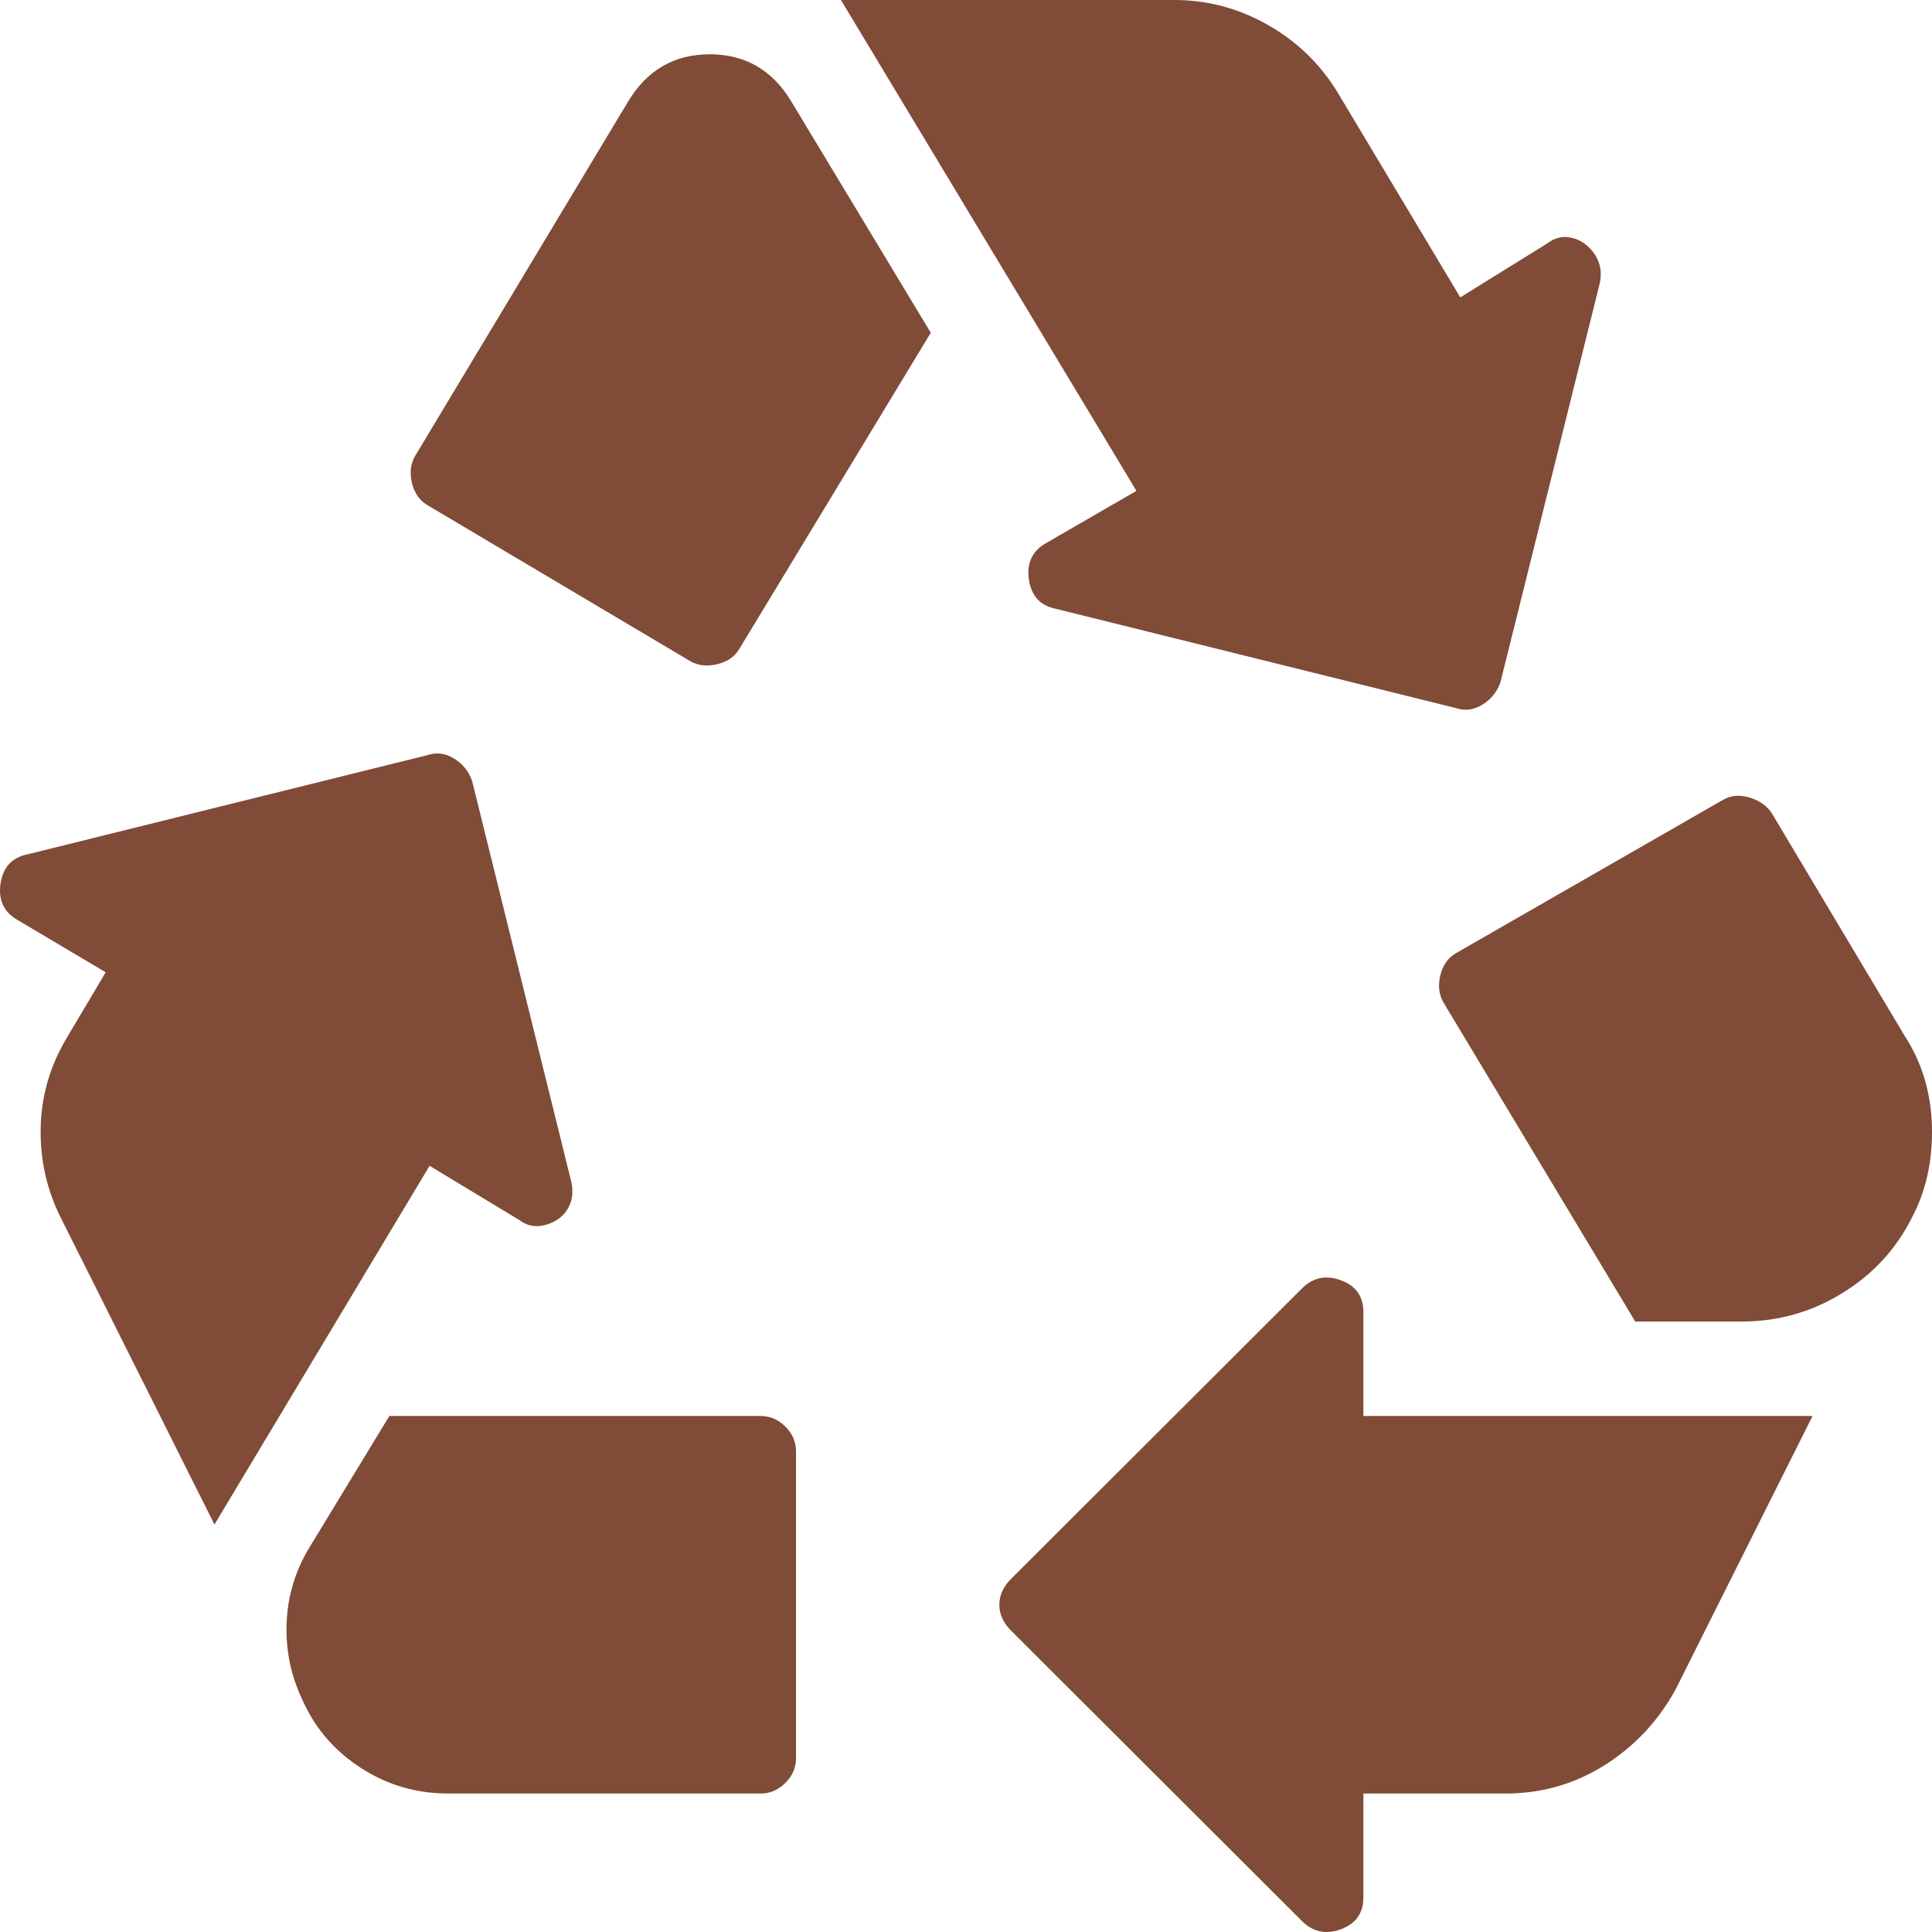 <svg width="60" height="60" viewBox="0 0 60 60" fill="none" xmlns="http://www.w3.org/2000/svg">
<path d="M21.417 20.521C21.662 20.668 21.943 20.704 22.261 20.631C22.579 20.558 22.812 20.399 22.959 20.155L28.906 10.334L24.574 3.151C23.987 2.174 23.142 1.686 22.041 1.686C20.94 1.686 20.096 2.174 19.508 3.151L12.901 14.145C12.754 14.389 12.717 14.67 12.79 14.988C12.864 15.305 13.023 15.537 13.268 15.684L21.417 20.521ZM50.784 41.042L44.837 31.148C44.691 30.904 44.654 30.623 44.727 30.305C44.801 29.988 44.96 29.756 45.204 29.609L53.501 24.845C53.745 24.699 54.027 24.674 54.345 24.772C54.663 24.87 54.895 25.041 55.042 25.285L59.154 32.174C59.692 33.005 59.974 33.945 59.998 34.996C60.023 36.046 59.815 36.987 59.374 37.818C58.885 38.795 58.163 39.577 57.208 40.163C56.254 40.749 55.214 41.042 54.088 41.042H50.784ZM40.432 59.658L31.402 50.643C31.157 50.399 31.035 50.13 31.035 49.837C31.035 49.544 31.157 49.275 31.402 49.031L40.432 40.016C40.775 39.674 41.179 39.589 41.644 39.76C42.109 39.931 42.341 40.261 42.341 40.749V43.974H56.291L52.032 52.476C51.494 53.453 50.76 54.234 49.83 54.821C48.9 55.407 47.872 55.7 46.746 55.7H42.341V58.925C42.341 59.414 42.109 59.743 41.644 59.914C41.179 60.086 40.775 60 40.432 59.658ZM13.928 55.7C12.95 55.7 12.056 55.444 11.249 54.931C10.441 54.418 9.841 53.746 9.45 52.915C9.058 52.133 8.875 51.315 8.899 50.46C8.924 49.605 9.156 48.811 9.597 48.078L12.093 43.974H23.62C23.913 43.974 24.17 44.084 24.39 44.304C24.611 44.524 24.721 44.78 24.721 45.073V54.601C24.721 54.894 24.611 55.151 24.39 55.37C24.17 55.59 23.913 55.7 23.62 55.7H13.928ZM6.66 47.345L1.888 37.818C1.447 36.938 1.239 35.998 1.264 34.996C1.288 33.994 1.57 33.054 2.108 32.174L3.283 30.195L0.566 28.583C0.126 28.339 -0.058 27.96 0.016 27.447C0.089 26.934 0.371 26.629 0.86 26.531L13.268 23.453C13.561 23.355 13.843 23.392 14.112 23.563C14.381 23.734 14.565 23.966 14.663 24.259L17.746 36.718C17.795 36.962 17.783 37.182 17.709 37.378C17.636 37.573 17.514 37.732 17.342 37.854C17.171 37.976 16.975 38.05 16.755 38.074C16.535 38.099 16.327 38.038 16.131 37.891L13.341 36.205L6.66 47.345ZM45.204 21.987L32.797 18.909C32.307 18.811 32.026 18.506 31.953 17.993C31.879 17.48 32.063 17.101 32.503 16.857L35.293 15.244L26.116 0H36.468C37.495 0 38.462 0.257 39.368 0.77C40.273 1.283 40.995 1.979 41.533 2.858L45.351 9.235L48.068 7.549C48.264 7.402 48.471 7.341 48.692 7.366C48.912 7.39 49.108 7.476 49.279 7.622C49.45 7.769 49.573 7.94 49.646 8.135C49.72 8.331 49.732 8.55 49.683 8.795L46.599 21.181C46.501 21.474 46.318 21.706 46.049 21.877C45.779 22.048 45.498 22.085 45.204 21.987Z" fill="#804B37"/>
</svg>
